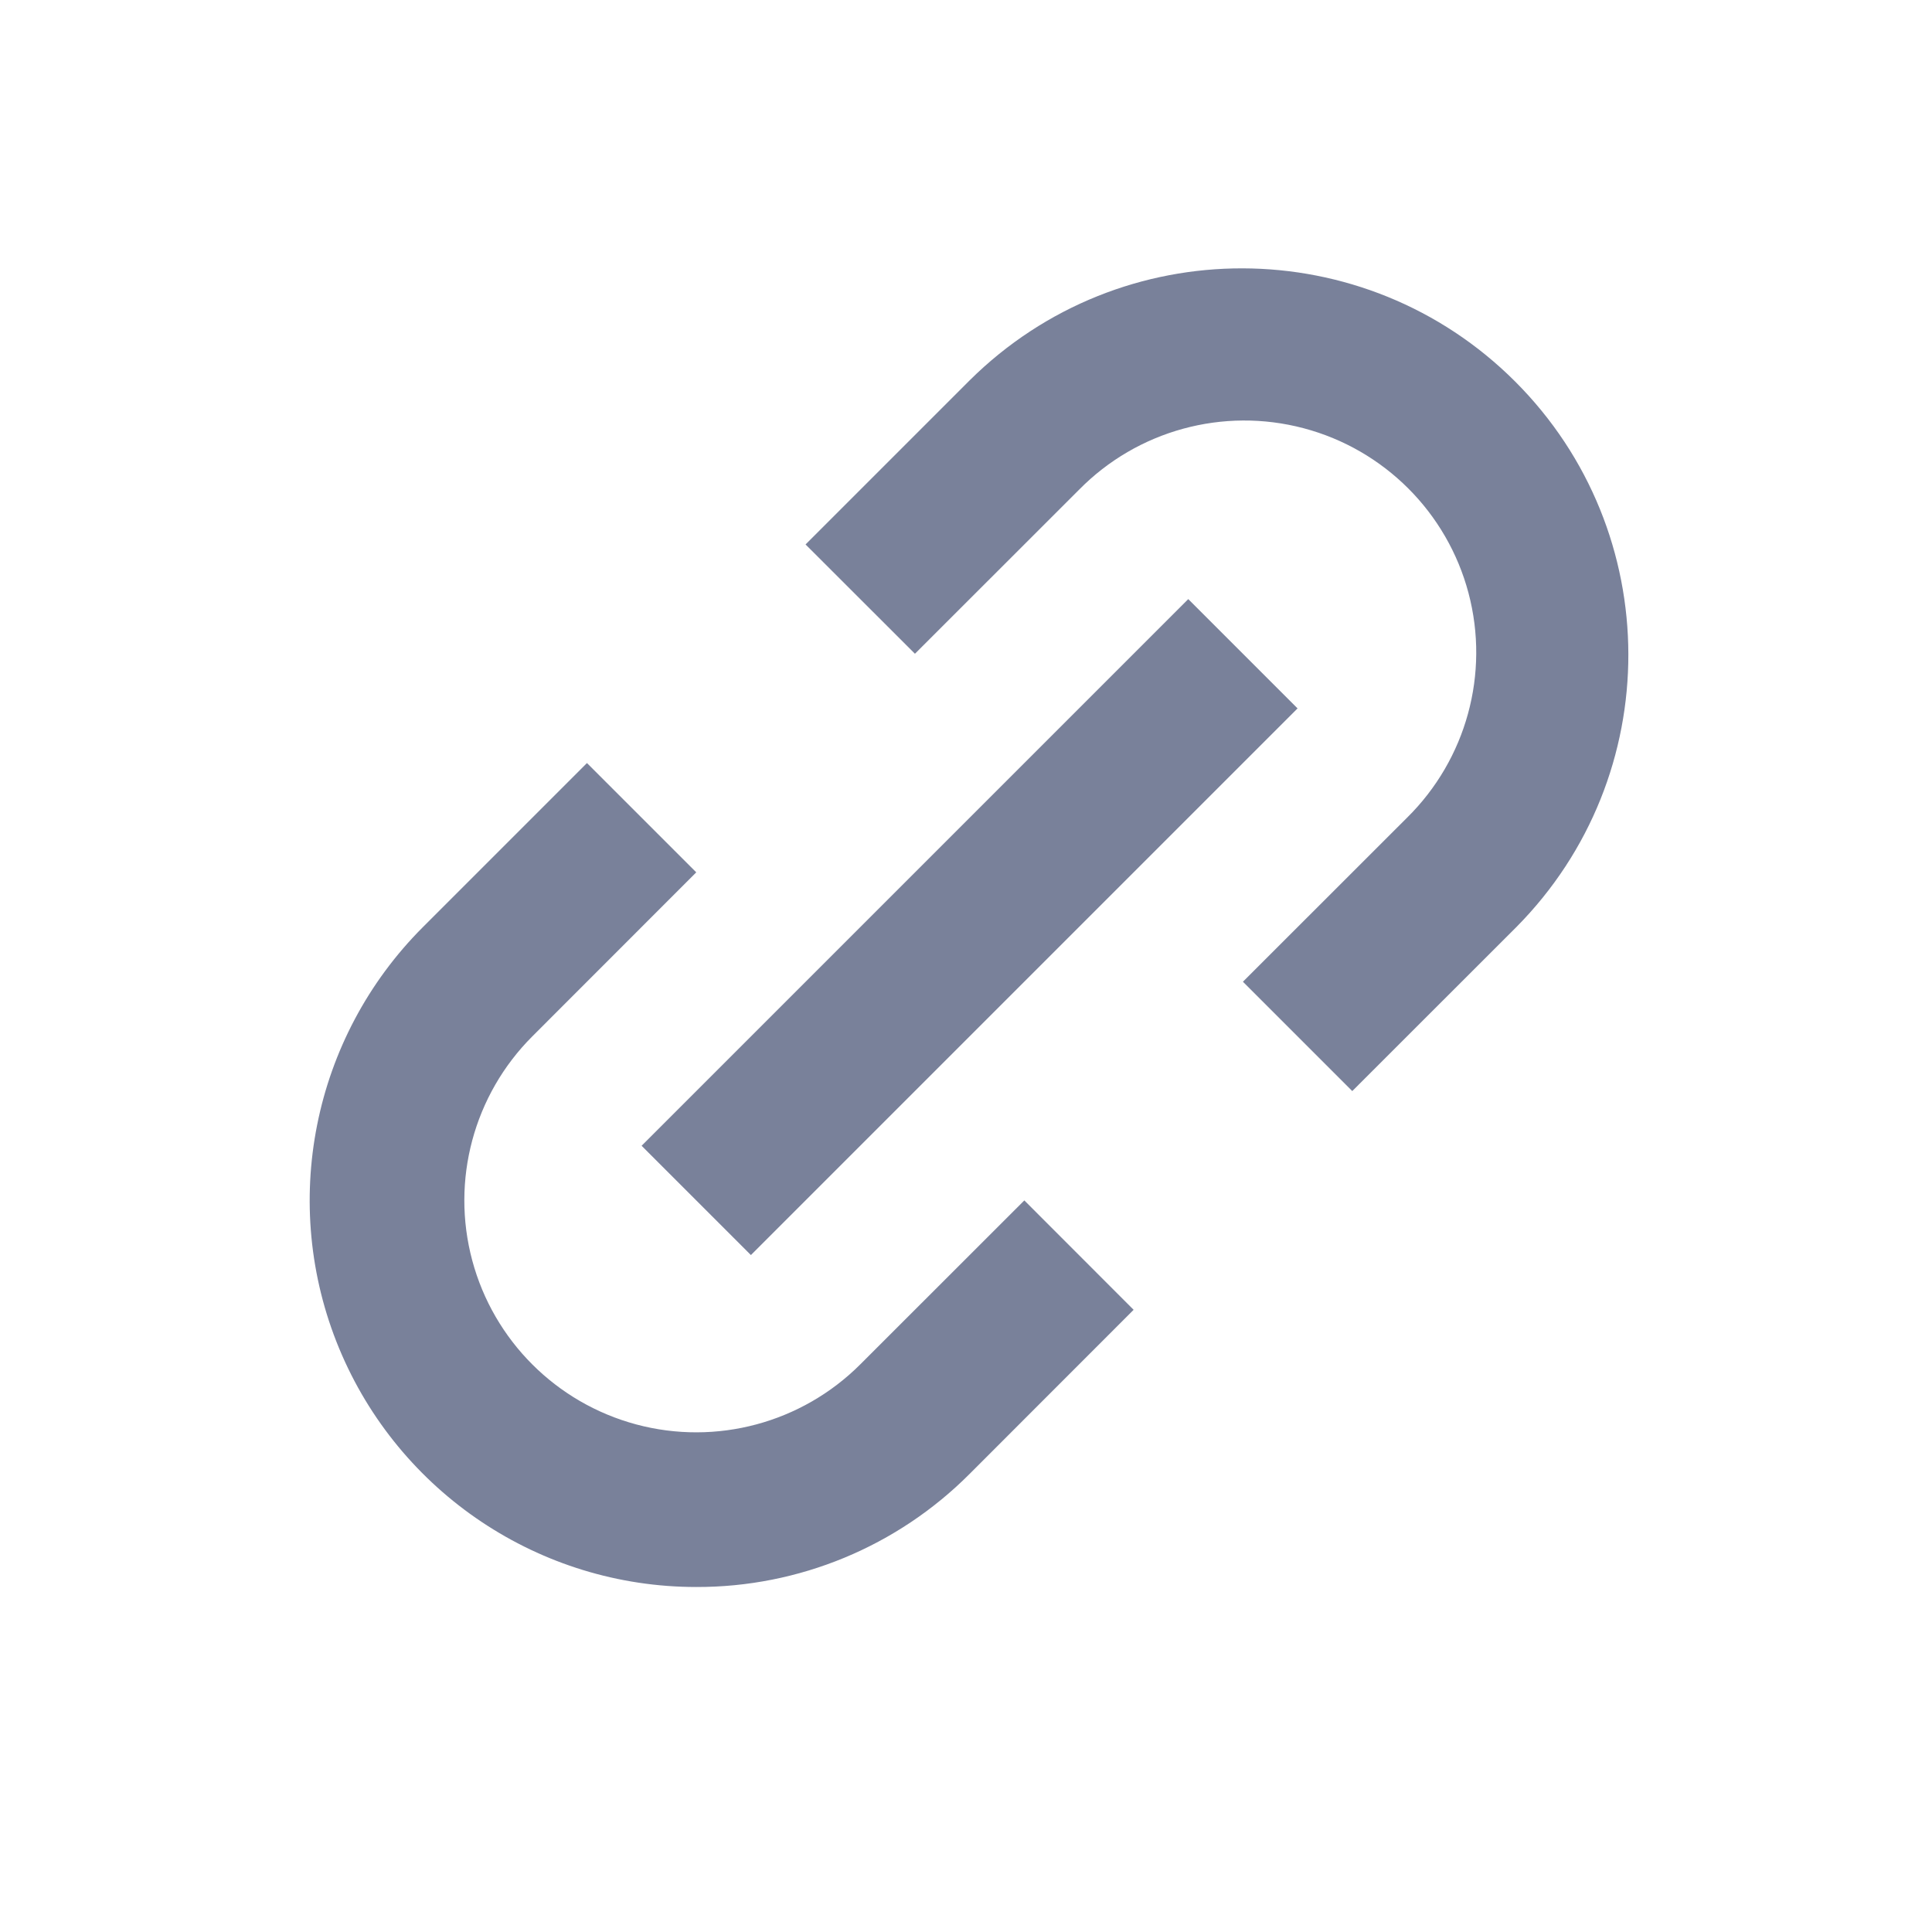 <svg width="21" height="21" viewBox="0 0 21 21" fill="none" xmlns="http://www.w3.org/2000/svg">
<path d="M7.568 17.25C5.869 17.25 4.337 16.226 3.686 14.656C3.036 13.086 3.395 11.279 4.597 10.077L6.38 8.294L7.568 9.482L5.786 11.265C5.149 11.902 4.9 12.83 5.133 13.7C5.366 14.57 6.046 15.25 6.916 15.483C7.786 15.716 8.714 15.467 9.351 14.83L11.134 13.048L12.322 14.237L10.54 16.02C9.753 16.81 8.683 17.253 7.568 17.25ZM8.162 13.642L6.974 12.454L12.916 6.512L14.104 7.7L8.163 13.641L8.162 13.642ZM14.699 11.86L13.51 10.671L15.293 8.889C15.938 8.254 16.194 7.322 15.962 6.446C15.73 5.571 15.046 4.887 14.171 4.655C13.296 4.423 12.363 4.678 11.728 5.324L9.945 7.106L8.756 5.918L10.54 4.134C12.182 2.506 14.833 2.512 16.469 4.147C18.105 5.783 18.11 8.434 16.482 10.077L14.699 11.859V11.86Z" fill="#79819A"/>
</svg>
